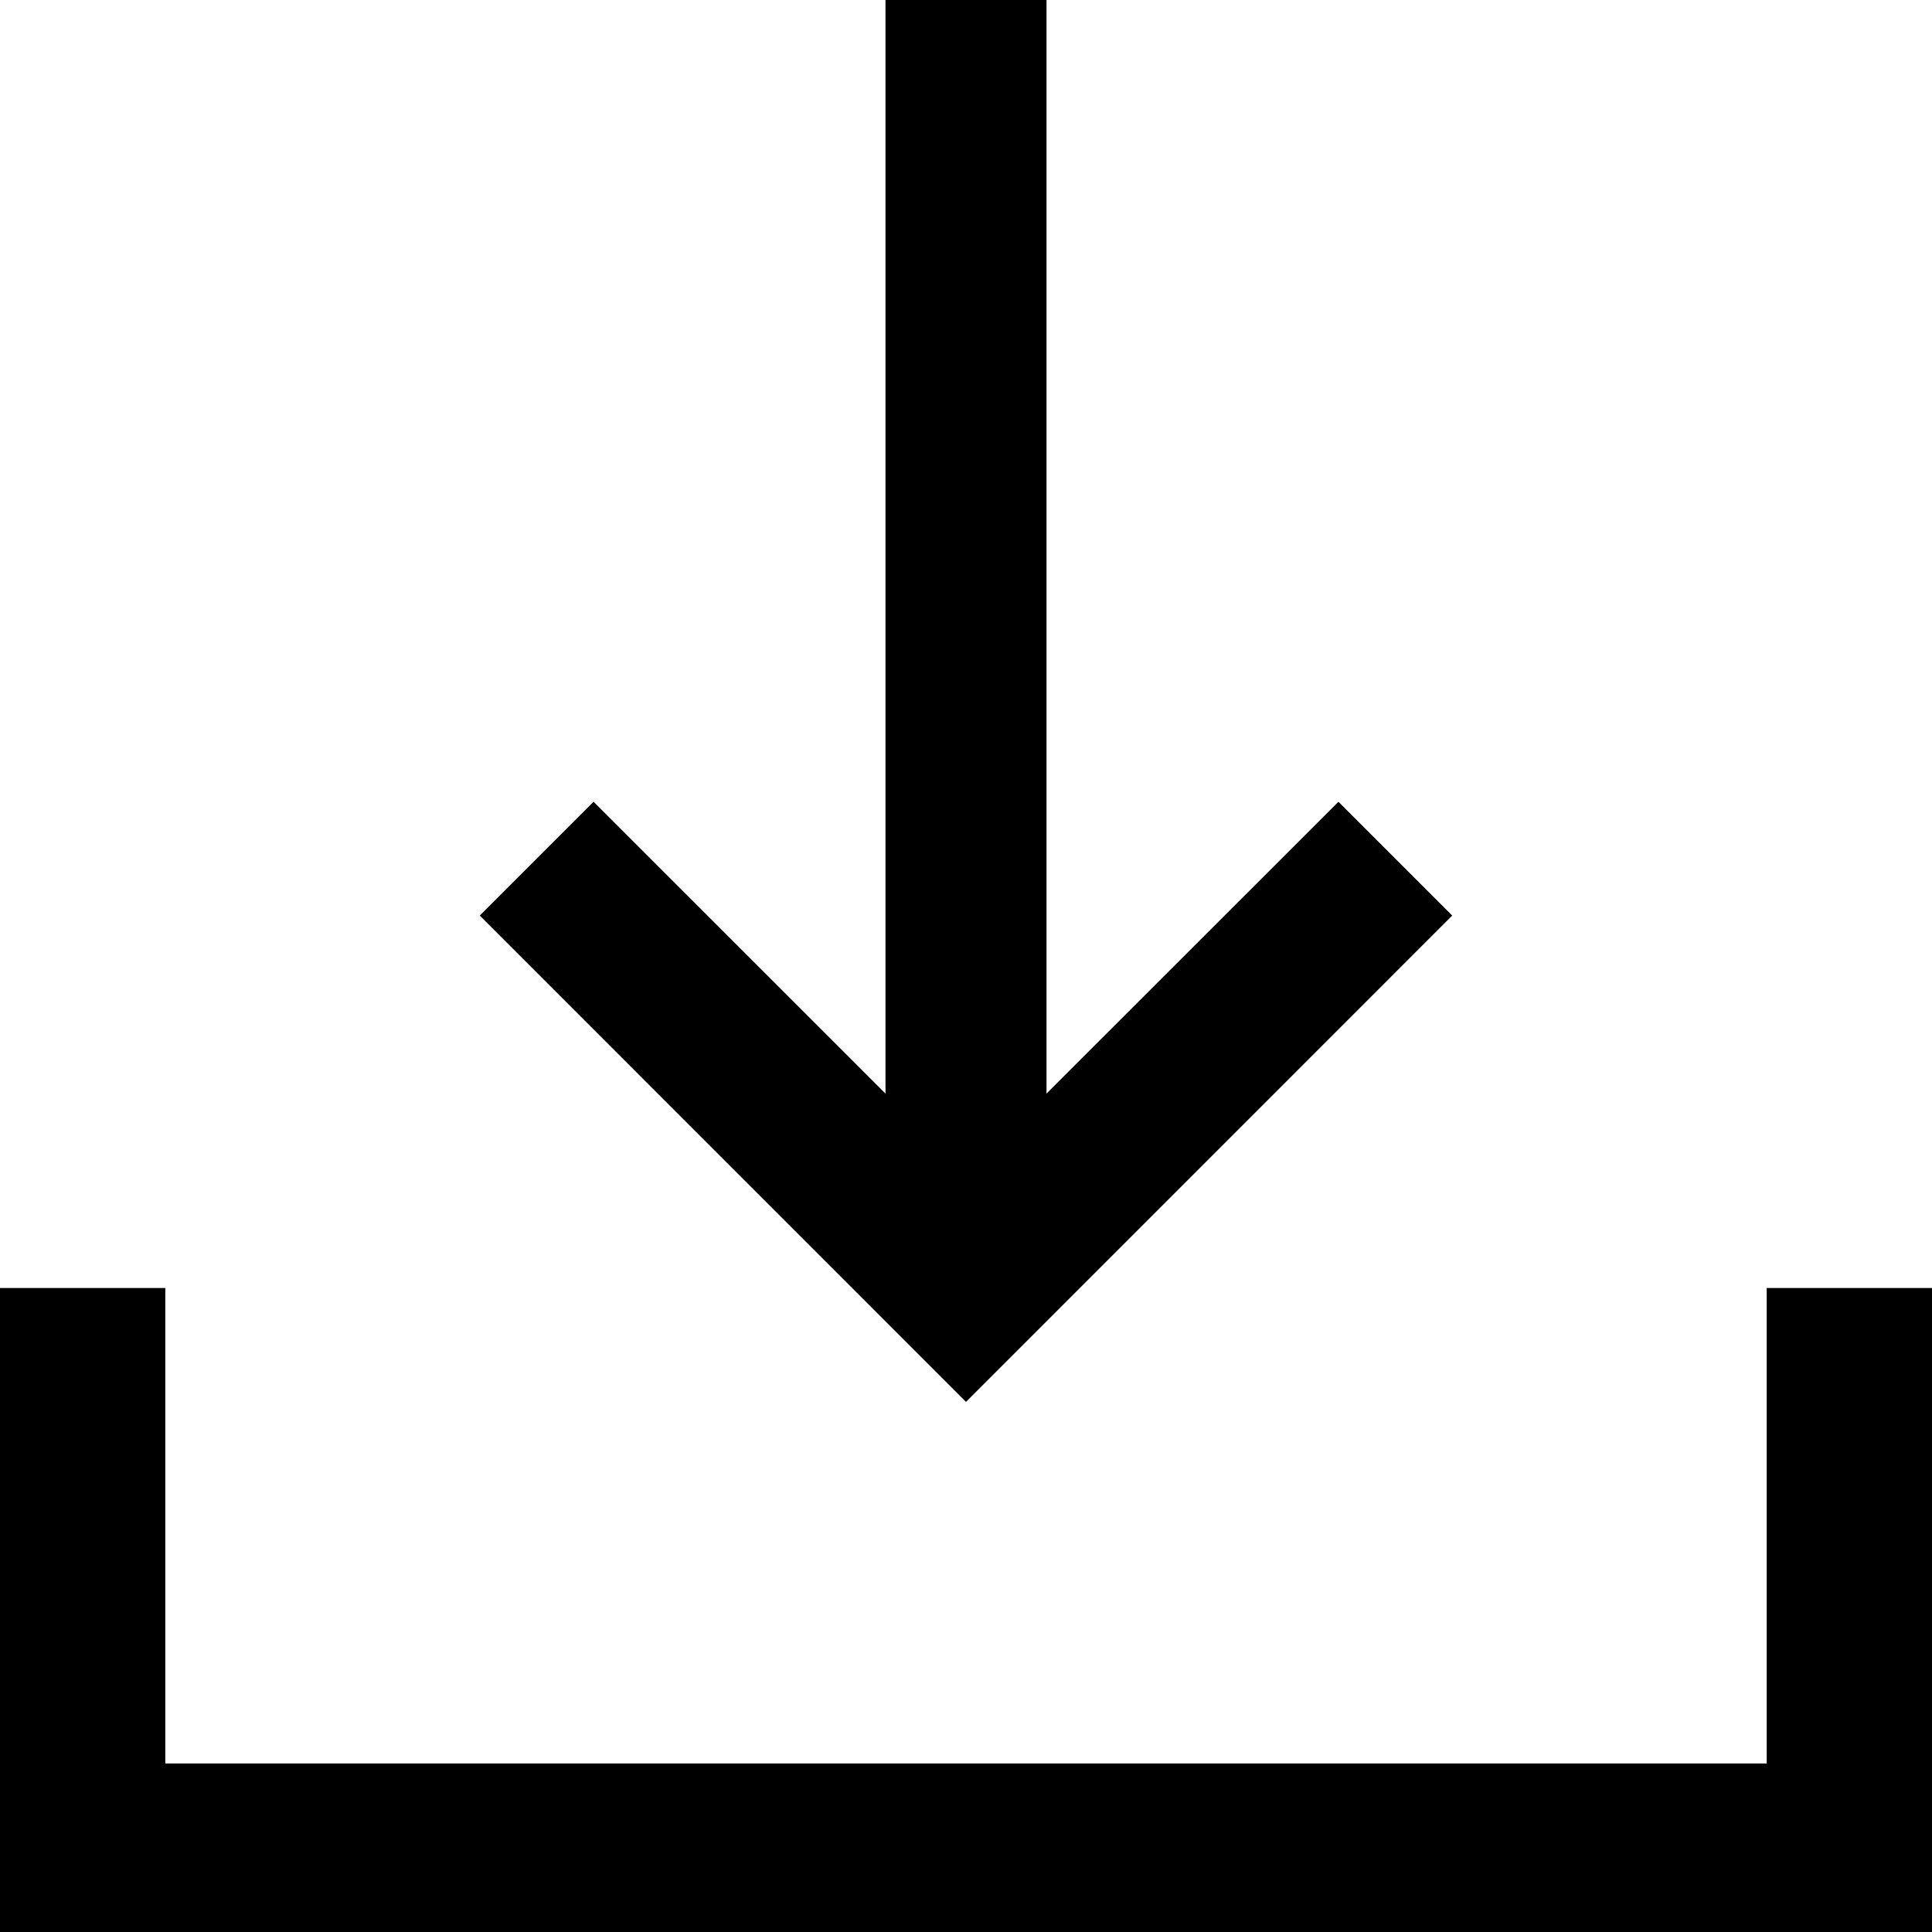 <svg width="18" height="18" viewBox="0 0 18 18" fill="none" xmlns="http://www.w3.org/2000/svg">
<g id="Group 8">
<path id="Vector" d="M18 18H0V12H1.54V16.43H16.46V12H18V18Z" fill="currentColor"/>
<path id="Union" fill-rule="evenodd" clip-rule="evenodd" d="M9.75 10.189V0H8.25V10.189L5.53 7.47L4.47 8.53L9 13.061L13.53 8.53L12.47 7.47L9.75 10.189Z" fill="currentColor"/>
</g>
</svg>

